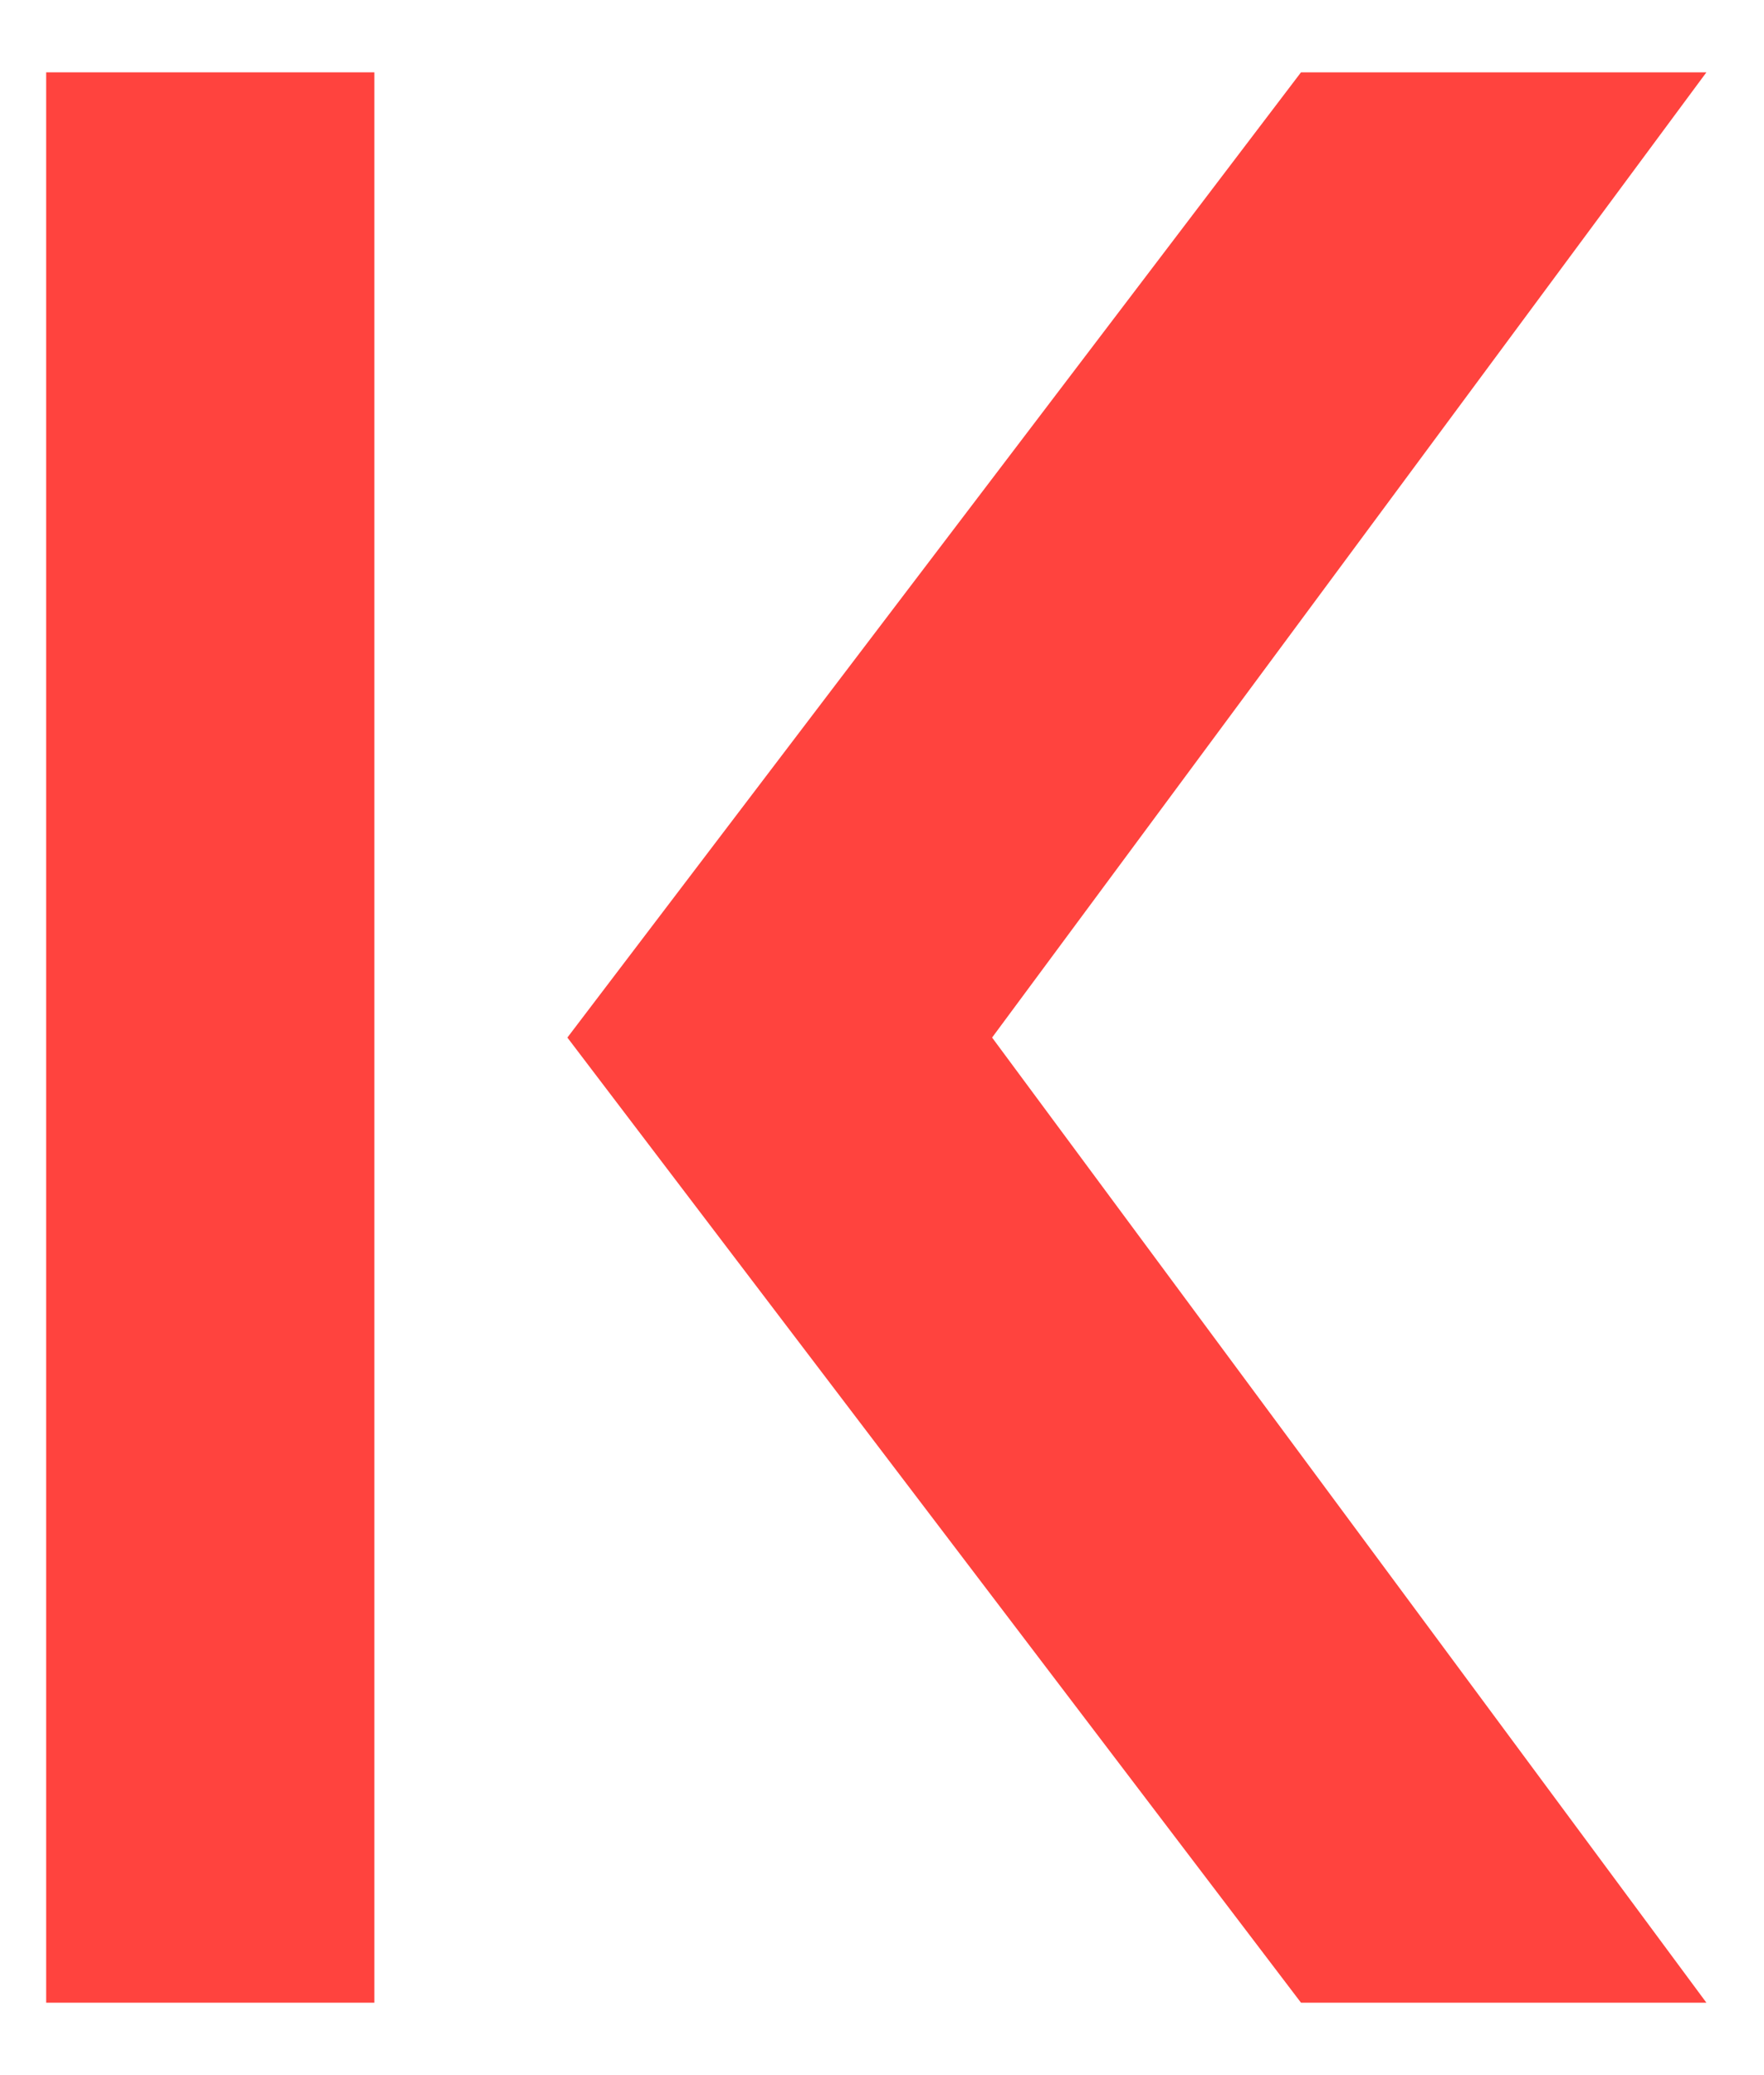 <svg width="17" height="20" viewBox="0 0 17 20" fill="none" xmlns="http://www.w3.org/2000/svg">
<path d="M3.608 0.697H0.445V19.302H3.608V0.697Z" fill="#FF433E"/>
<path d="M16.445 0.697H12.538L5.468 10L12.538 19.302H16.445L9.561 10L16.445 0.697Z" fill="#FF433E"/>
</svg>

